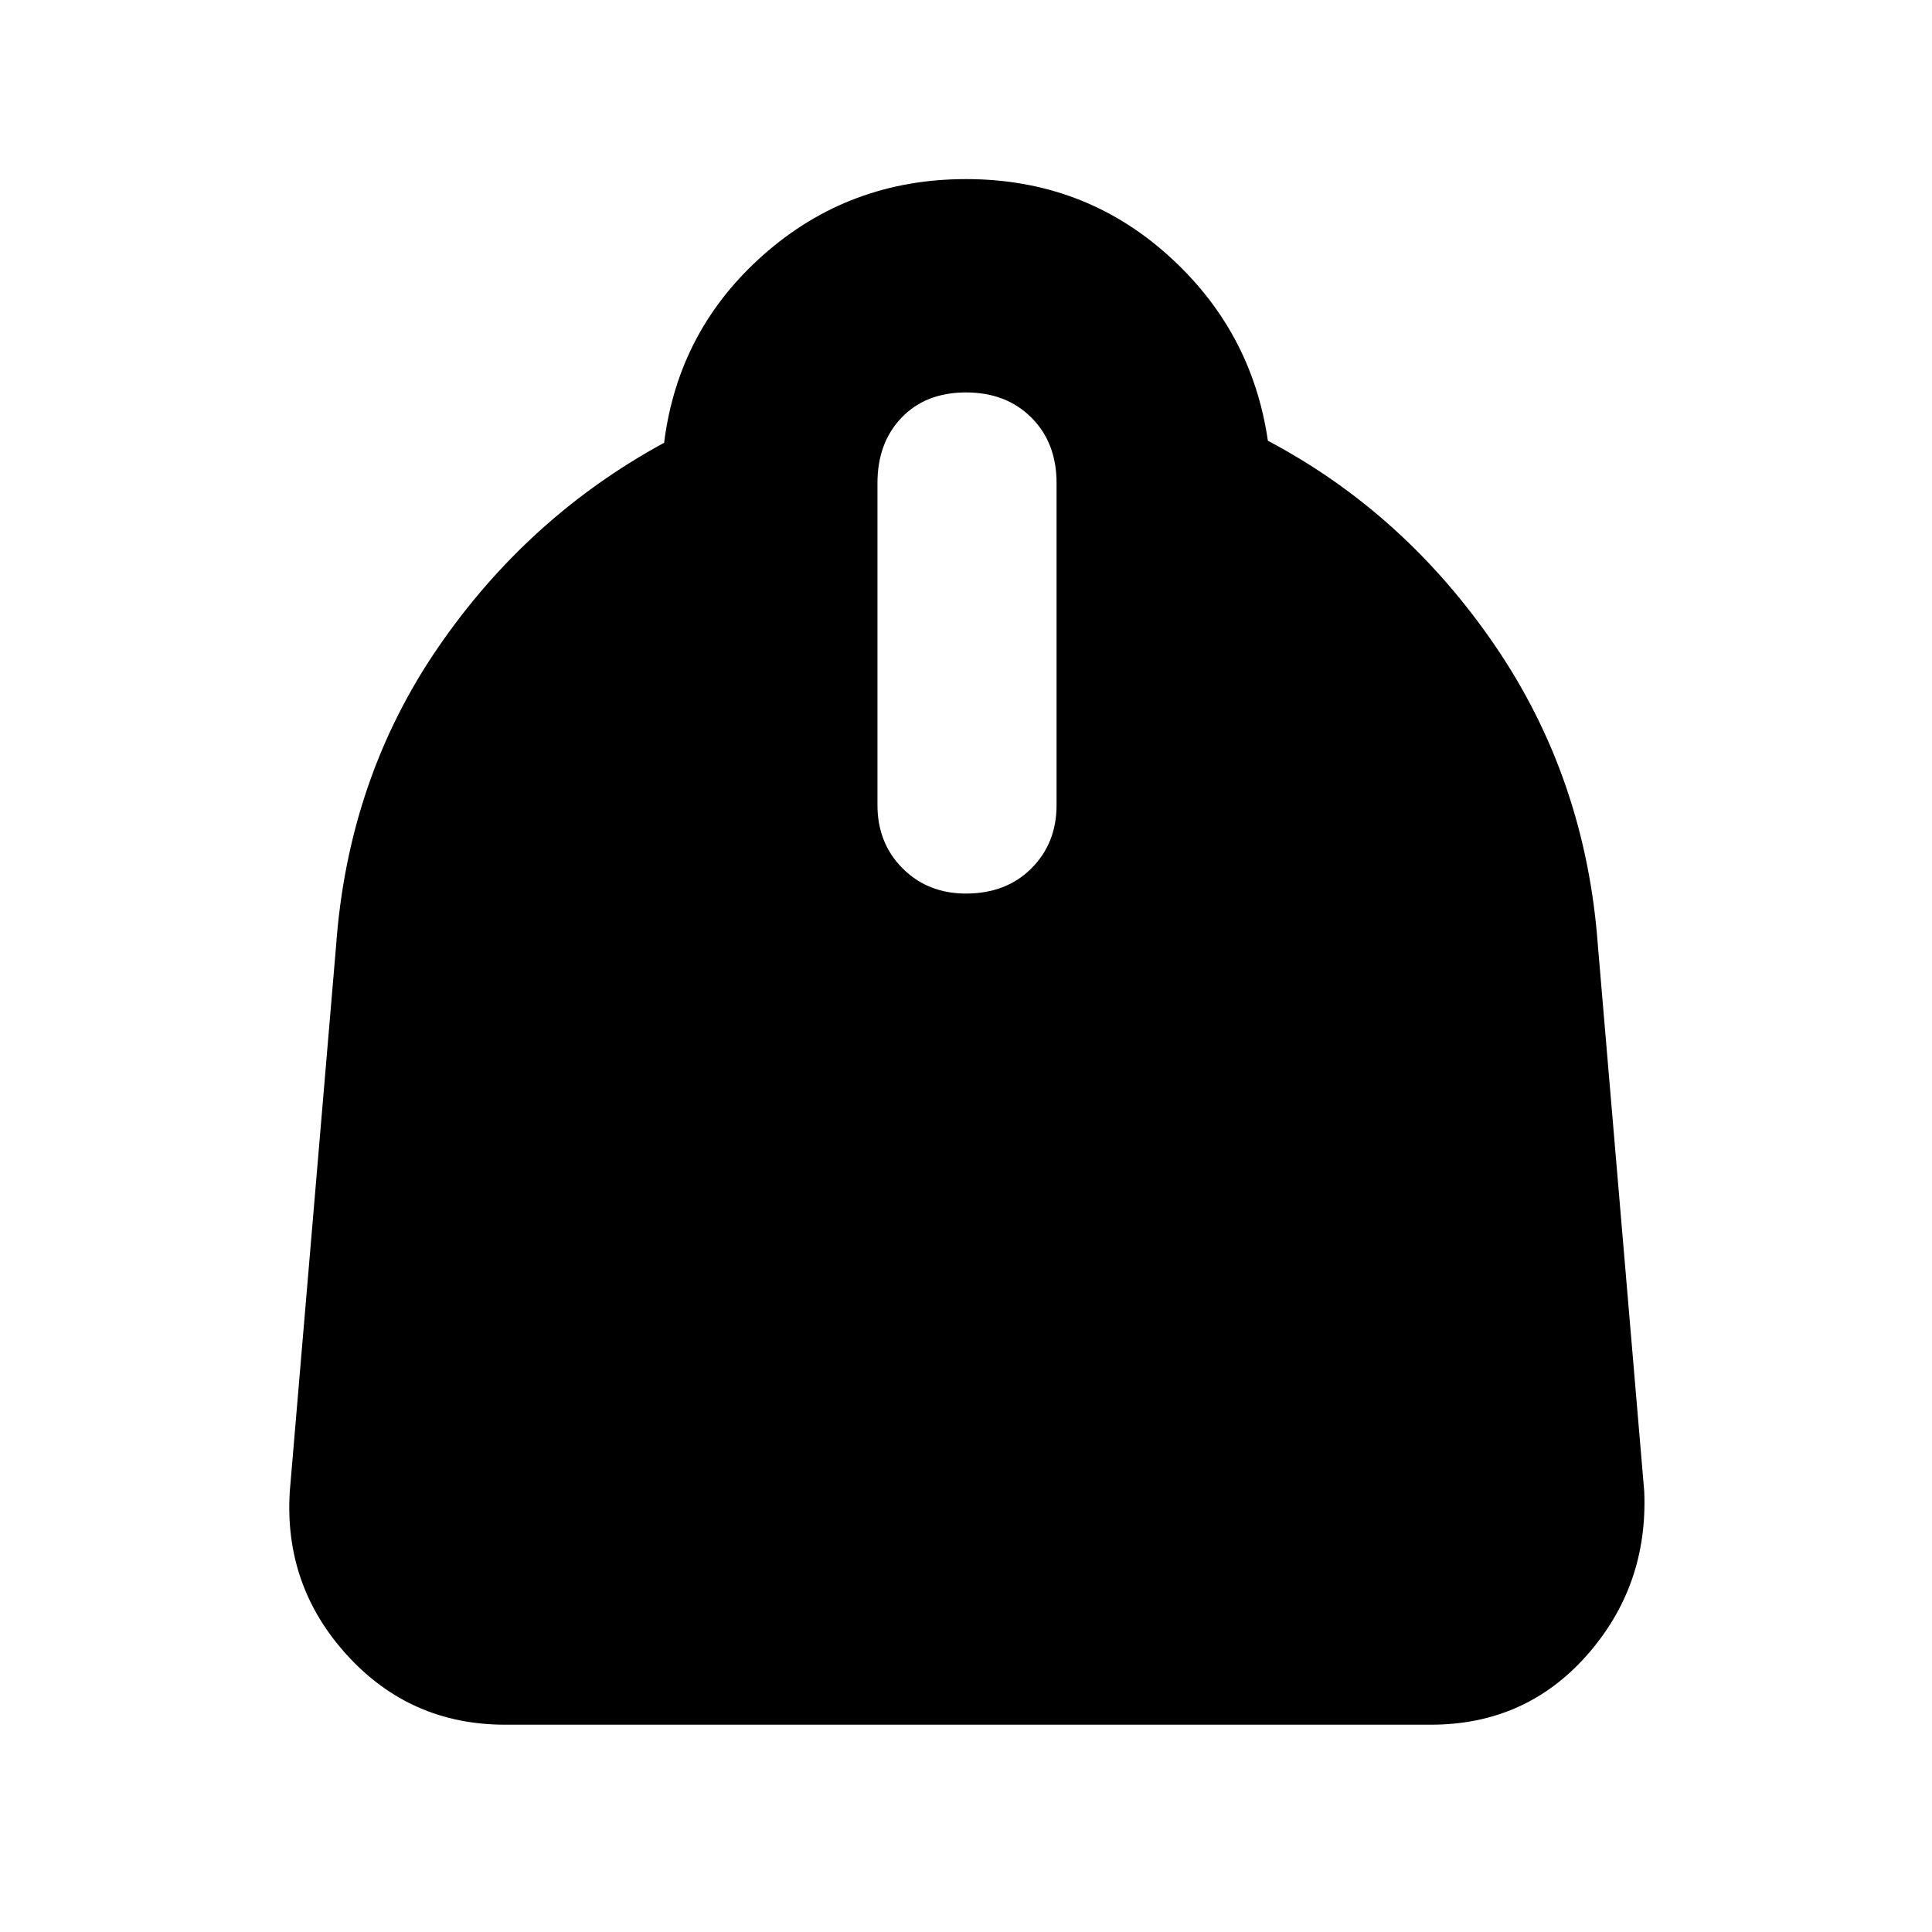 <svg xmlns="http://www.w3.org/2000/svg" height="40" width="40"><path d="M10.458 35.708q-1.958 0-3.27-1.437Q5.875 32.833 6 30.875l.958-11.292q.25-3.458 2.104-6.166 1.855-2.709 4.688-4.25.292-2.334 2.062-3.896Q17.583 3.708 20 3.708t4.167 1.563q1.75 1.562 2.083 3.854 2.833 1.5 4.708 4.25t2.125 6.208l.959 11.292q.083 1.958-1.188 3.396-1.271 1.437-3.229 1.437ZM20 18.5q.833 0 1.354-.521.521-.521.521-1.312V10q0-.833-.521-1.354-.521-.521-1.354-.521-.833 0-1.333.521t-.5 1.354v6.667q0 .791.521 1.312.52.521 1.312.521Z"/></svg>